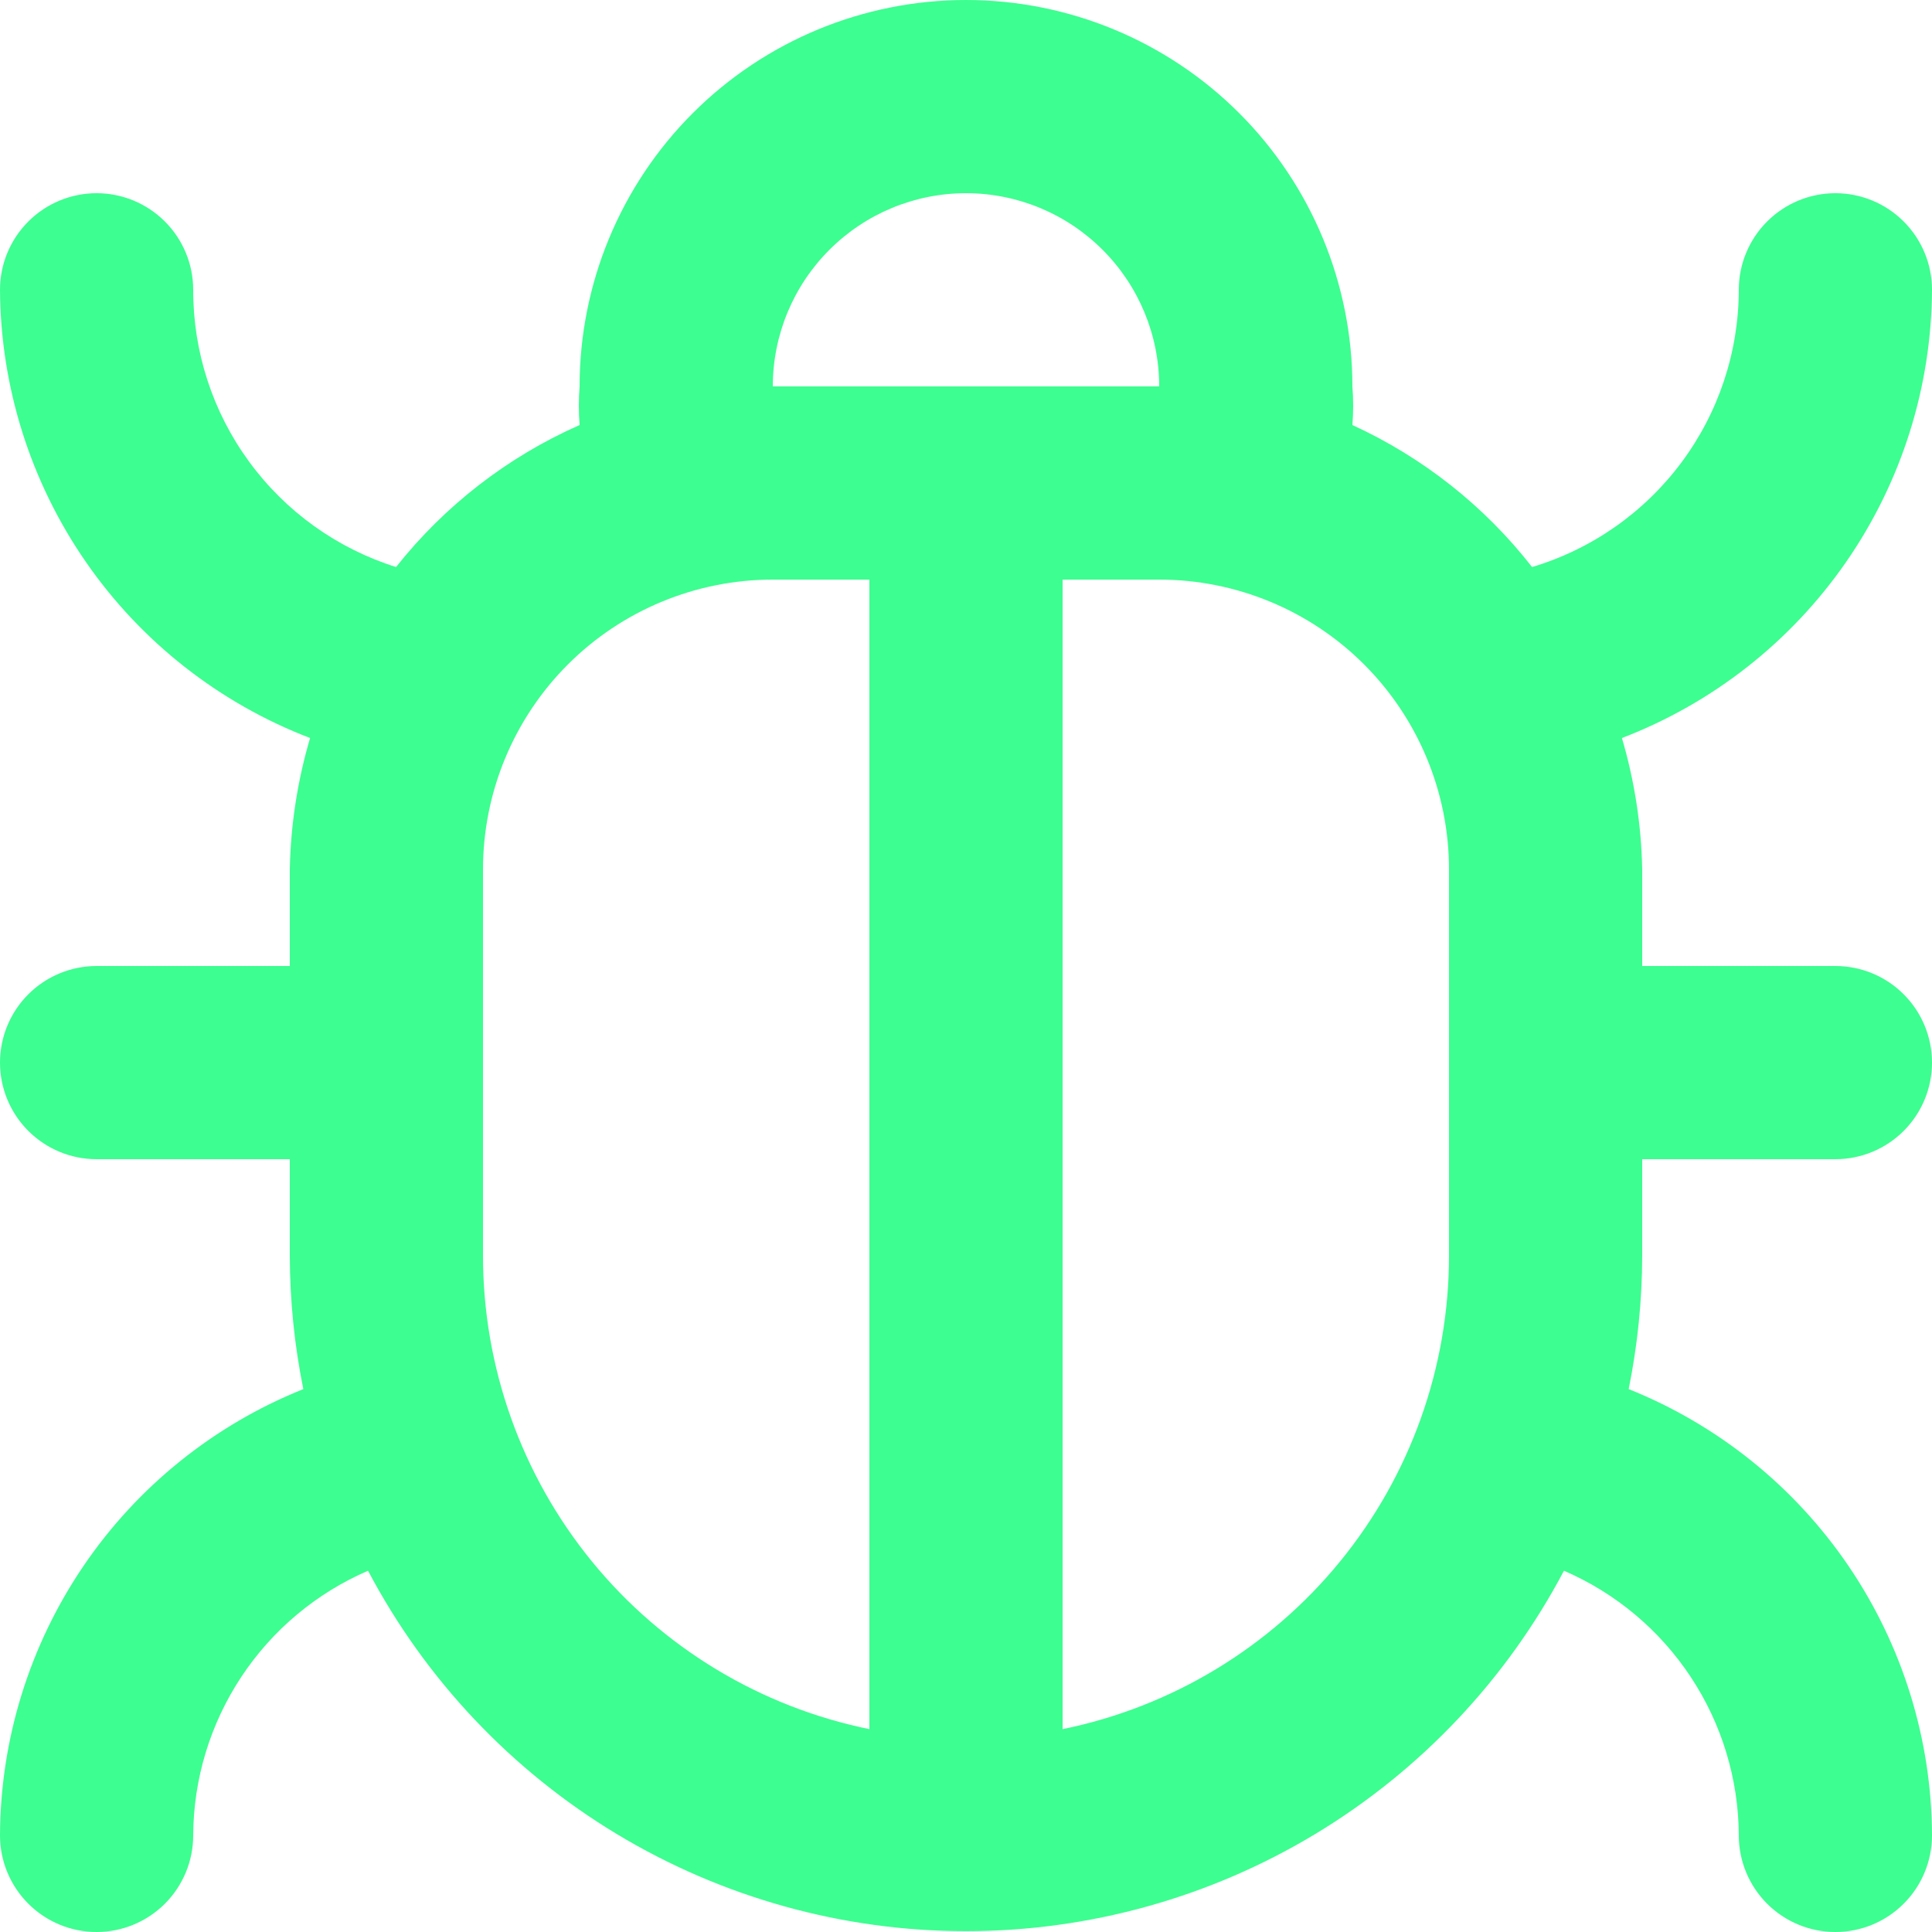 <svg width="40" height="40" viewBox="0 0 40 40" fill="none" xmlns="http://www.w3.org/2000/svg">
<path d="M34 24H38C38.53 24 39.039 23.789 39.414 23.414C39.789 23.039 40 22.53 40 22C40 21.47 39.789 20.961 39.414 20.586C39.039 20.211 38.53 20 38 20H34V18C33.982 17.079 33.841 16.164 33.58 15.28C35.46 14.559 37.078 13.288 38.224 11.632C39.37 9.976 39.989 8.013 40 6C40 5.47 39.789 4.961 39.414 4.586C39.039 4.211 38.53 4 38 4C37.47 4 36.961 4.211 36.586 4.586C36.211 4.961 36 5.47 36 6C35.998 7.29 35.581 8.544 34.81 9.578C34.039 10.612 32.956 11.37 31.72 11.74C30.734 10.476 29.458 9.468 28 8.8C28.021 8.534 28.021 8.266 28 8C28 5.878 27.157 3.843 25.657 2.343C24.157 0.843 22.122 0 20 0C17.878 0 15.843 0.843 14.343 2.343C12.843 3.843 12 5.878 12 8C11.979 8.266 11.979 8.534 12 8.8C10.513 9.457 9.209 10.466 8.2 11.74C6.979 11.356 5.913 10.592 5.158 9.559C4.402 8.527 3.997 7.28 4 6C4 5.47 3.789 4.961 3.414 4.586C3.039 4.211 2.53 4 2 4C1.47 4 0.961 4.211 0.586 4.586C0.211 4.961 0 5.47 0 6C0.012 8.013 0.631 9.976 1.776 11.632C2.921 13.288 4.54 14.559 6.42 15.28C6.159 16.164 6.018 17.079 6 18V20H2C1.47 20 0.961 20.211 0.586 20.586C0.211 20.961 0 21.47 0 22C0 22.53 0.211 23.039 0.586 23.414C0.961 23.789 1.47 24 2 24H6V26C6.002 26.927 6.096 27.852 6.28 28.76C4.433 29.5 2.848 30.775 1.729 32.421C0.611 34.067 0.008 36.01 0 38C0 38.53 0.211 39.039 0.586 39.414C0.961 39.789 1.47 40 2 40C2.53 40 3.039 39.789 3.414 39.414C3.789 39.039 4 38.53 4 38C4.005 36.834 4.351 35.694 4.994 34.721C5.637 33.747 6.549 32.983 7.62 32.52C8.809 34.773 10.591 36.658 12.772 37.973C14.954 39.288 17.453 39.983 20 39.983C22.547 39.983 25.046 39.288 27.228 37.973C29.409 36.658 31.191 34.773 32.38 32.52C33.451 32.983 34.363 33.747 35.006 34.721C35.649 35.694 35.995 36.834 36 38C36 38.53 36.211 39.039 36.586 39.414C36.961 39.789 37.47 40 38 40C38.53 40 39.039 39.789 39.414 39.414C39.789 39.039 40 38.53 40 38C39.992 36.01 39.389 34.067 38.271 32.421C37.152 30.775 35.567 29.5 33.72 28.76C33.904 27.852 33.998 26.927 34 26V24ZM18 35.8C15.741 35.339 13.711 34.112 12.253 32.326C10.796 30.54 10 28.305 10 26V18C10 16.409 10.632 14.883 11.757 13.757C12.883 12.632 14.409 12 16 12H18V35.8ZM16 8C16 6.939 16.421 5.922 17.172 5.172C17.922 4.421 18.939 4 20 4C21.061 4 22.078 4.421 22.828 5.172C23.579 5.922 24 6.939 24 8H16ZM30 26C30 28.305 29.204 30.54 27.747 32.326C26.289 34.112 24.259 35.339 22 35.8V12H24C25.591 12 27.117 12.632 28.243 13.757C29.368 14.883 30 16.409 30 18V26Z" fill="#3DFE90"/>
</svg>
